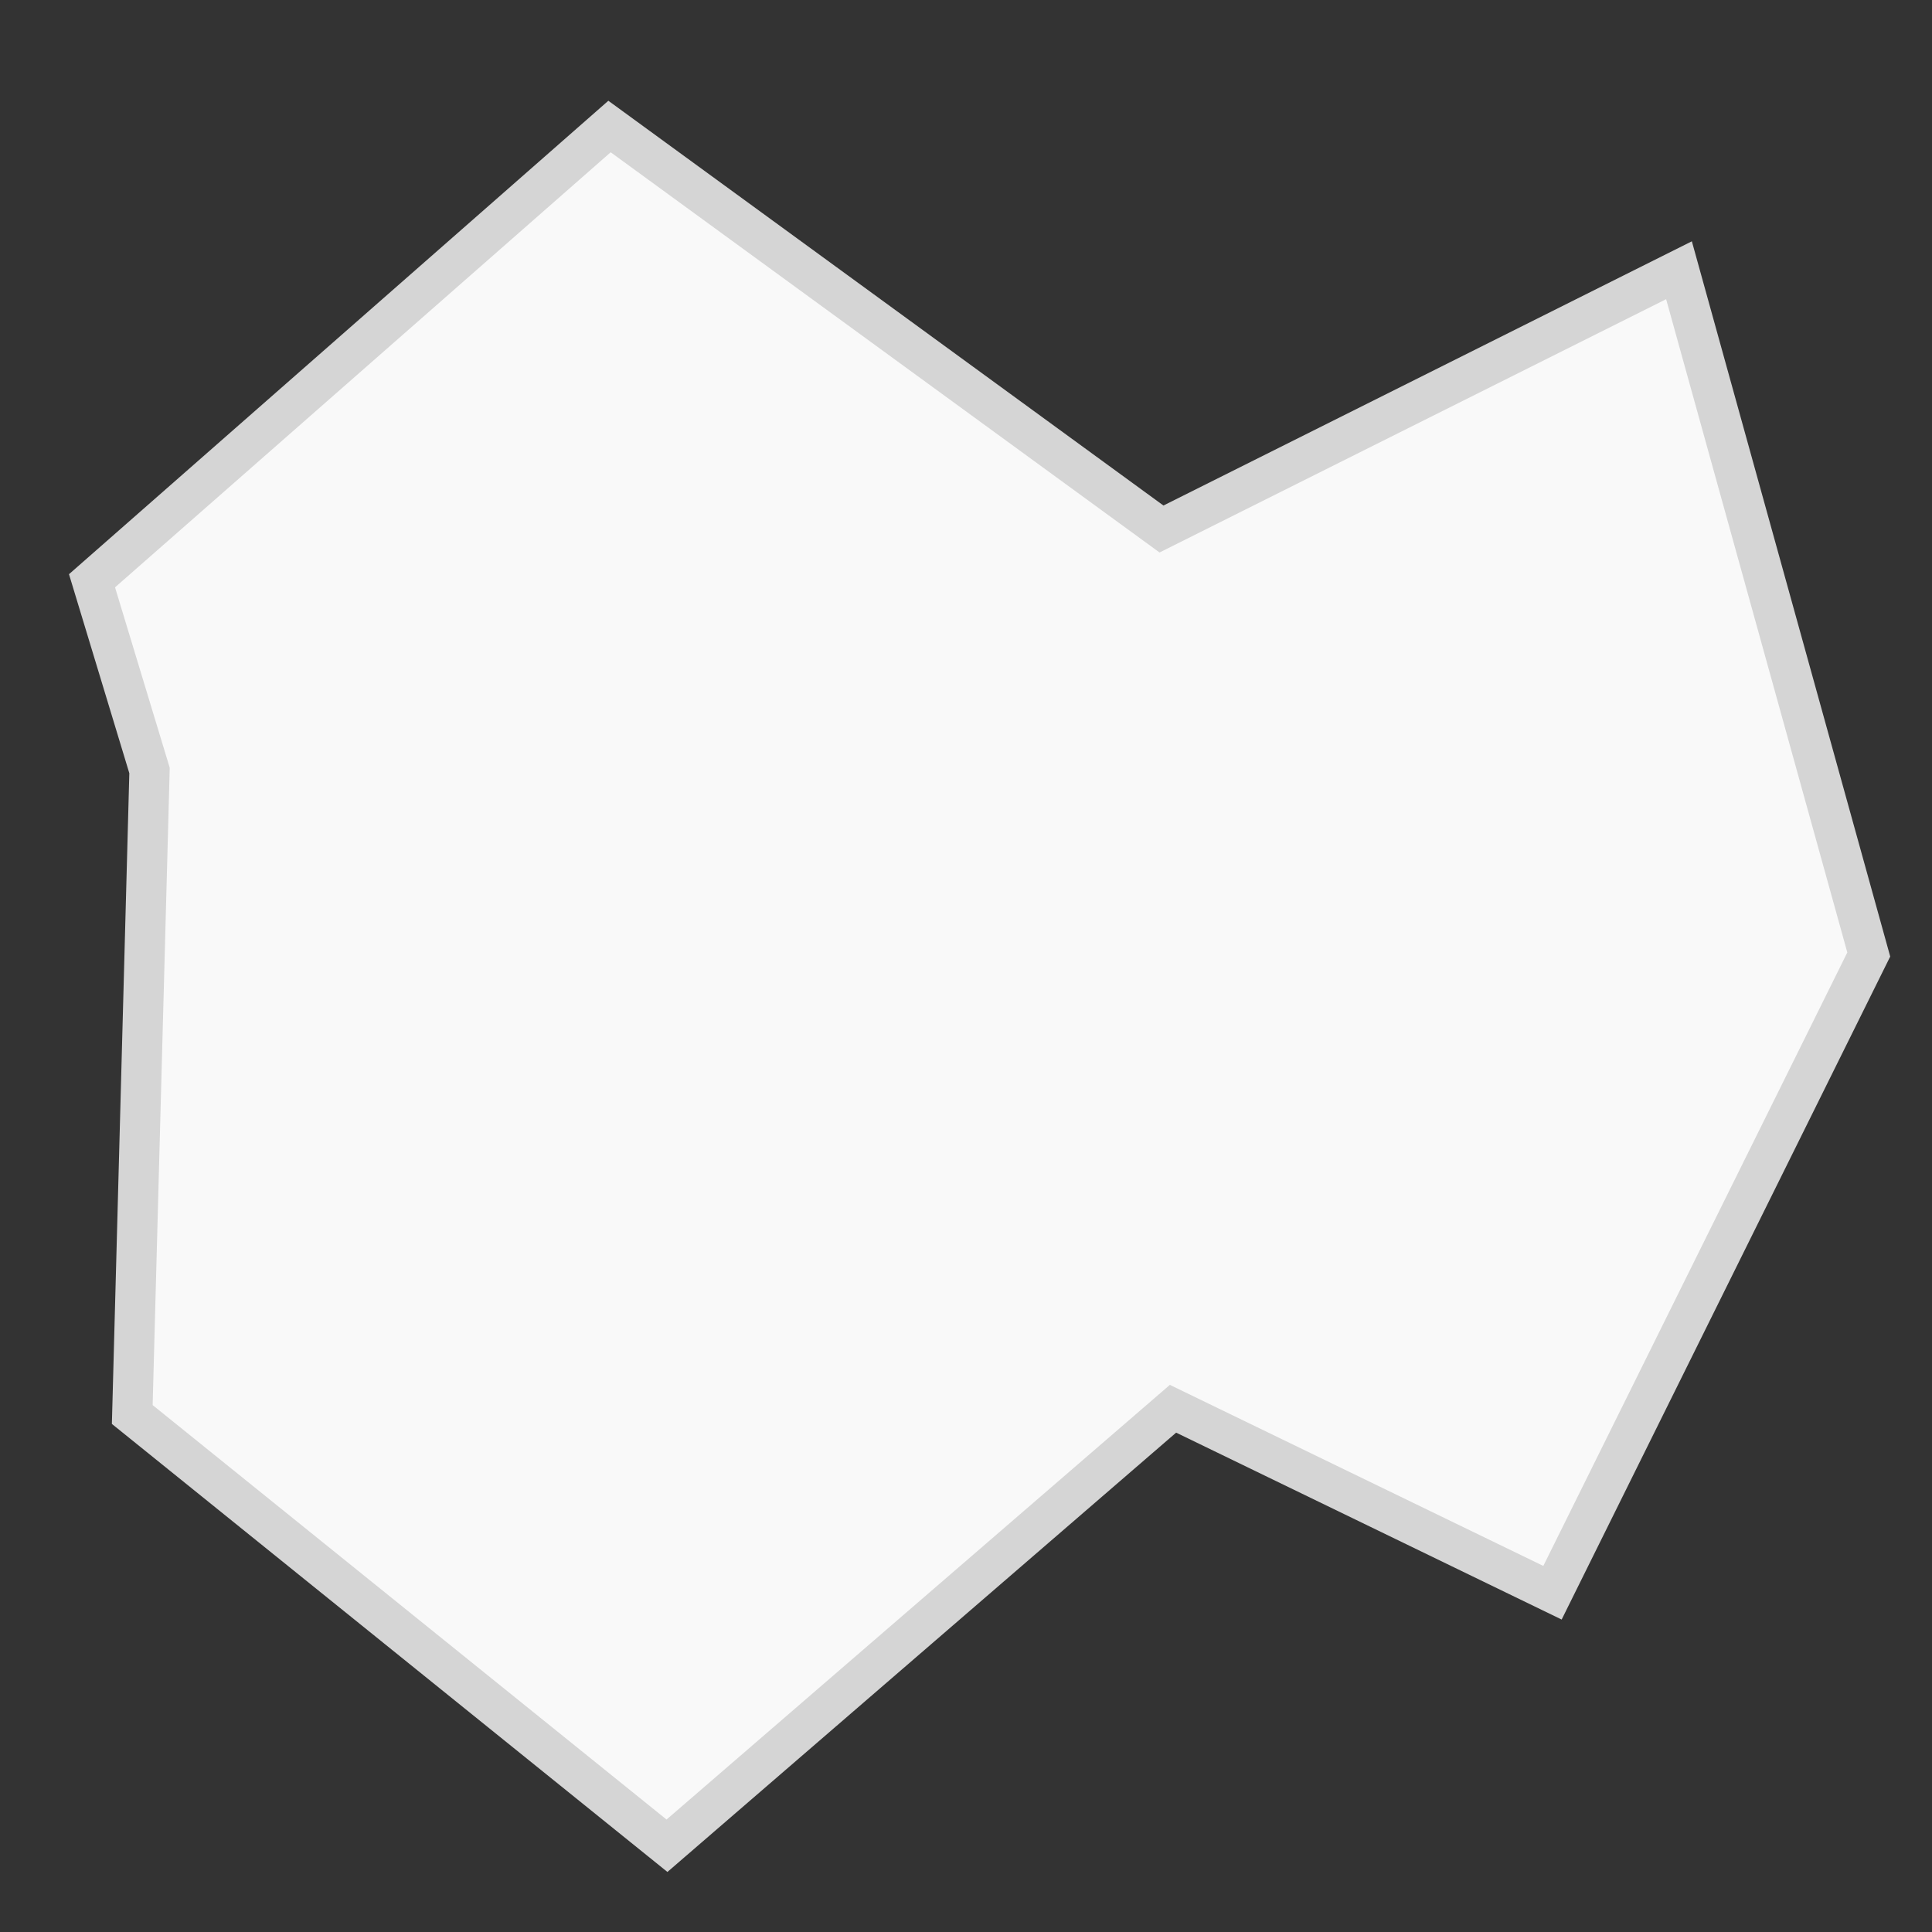 <?xml version="1.0" encoding="UTF-8" standalone="no"?>
<!-- Created with Inkscape (http://www.inkscape.org/) -->

<svg
   xmlns:svg="http://www.w3.org/2000/svg"
   xmlns="http://www.w3.org/2000/svg"
   version="1.1"
   width="48"
   height="48"
   id="svg3671">
  <rect width="100%" height="100%" fill="#333333" stroke="none"/>
  <defs
     id="defs3673" />
  <g
     id="layer1">
    <path
       d="M 2.286,14.429 C 15.143,3.143 15.143,3.143 15.143,3.143 L 28.857,13.143 41.714,6.714 46.429,23.714 38.571,39.571 29.143,35 16.571,45.857 3.286,35.143 l 0.429,-16 -1.429,-4.714 z"
       id="path4200"
       style="fill:#f9f9f9;fill-opacity:1;stroke:#d5d5d5;stroke-width:1px;stroke-linecap:butt;stroke-linejoin:miter;stroke-opacity:1" />
  </g>
</svg>

